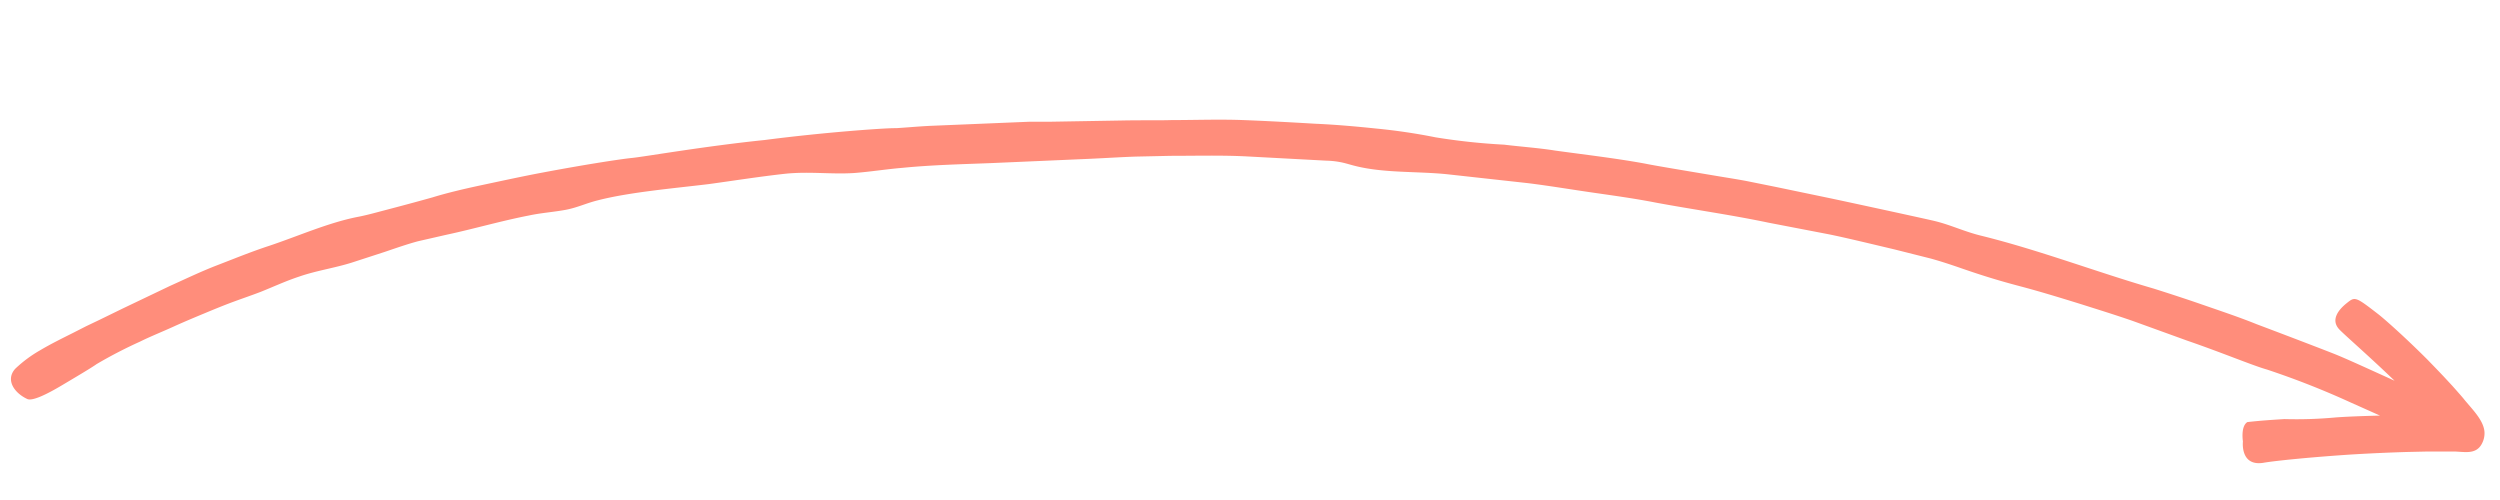 <svg id="Layer_1" data-name="Layer 1" xmlns="http://www.w3.org/2000/svg" viewBox="0 0 300 60"><defs><style>.cls-1{fill:#ff8d7b;}</style></defs><path class="cls-1" d="M295.58,47.78c-.26-.31-.54-.62-.82-.94l-.48-.54-1-1.08c-.67-.71-1.35-1.41-2-2.08-2.67-2.67-5.16-4.88-5.93-5.47-2.73-2.11-2.75-2.09-3.76-1.28s-1.91,2-.9,3.11c.48.54,3.58,3.22,6.66,6.19-2.93-1.33-5.86-2.68-7.28-3.24s-5.17-2-9.31-3.56c-2.05-.83-4.28-1.57-6.41-2.31s-4.17-1.4-5.91-1.95c-6.9-2-13.76-4.64-20.8-6.37-2-.5-3.65-1.31-5.57-1.76-1.59-.37-9.48-2.08-12.16-2.65l-6.77-1.41-3.47-.7c-1.14-.22-2.26-.39-3.33-.57-4.29-.72-7.8-1.3-9-1.55-3.52-.64-7.16-1.06-10.71-1.55-2-.32-4.09-.46-6.13-.71a75.62,75.62,0,0,1-8.23-.88,71,71,0,0,0-7.08-1.05c-2.4-.25-4.84-.47-7.32-.58-2.88-.17-5.77-.33-8.66-.44s-5.77,0-8.65,0c-1.32.05-3.4,0-5.95.05l-8.72.15-2.4,0-2.42.1-4.81.2-4.59.19c-1.46.07-2.84.2-4.11.28l-.27,0c-1.21,0-8.35.49-15.52,1.42-7.2.74-14.4,2-15.9,2.15s-5.9.84-10.72,1.75c-2.41.45-4.92,1-7.23,1.49s-4.42,1-6,1.49c-3.14.88-5.38,1.45-6.84,1.84s-2.17.51-2.22.52c-3.5.7-7.07,2.29-10.5,3.44-2.23.73-4.27,1.57-6.25,2.33s-3.84,1.66-5.71,2.5L14.77,37l-2.91,1.42-1.51.72-1.53.78c-1.23.62-2.69,1.33-4,2.11a15.32,15.32,0,0,0-3,2.23c-1.17,1.31-.15,2.87,1.45,3.62.61.29,2.37-.58,4.12-1.62S11,44.12,11.58,43.7A54.22,54.22,0,0,1,16.79,41c1.25-.62,2.66-1.18,4-1.79s2.64-1.15,3.77-1.62,2.22-.92,3.35-1.34,2.26-.8,3.38-1.23c1.55-.62,3-1.3,4.64-1.84,2.06-.71,4.14-1,6.23-1.65l4-1.3c1.33-.45,2.66-.92,4-1.28l3.37-.77c3.33-.71,6.59-1.67,9.94-2.32,1.44-.31,2.92-.41,4.35-.67s2.47-.79,3.91-1.15c3.89-1,9.24-1.45,13.33-1.95,3.06-.42,6.09-.9,9.16-1.24,2.91-.3,5.54.09,8.3-.09,1.94-.15,3.84-.46,5.78-.62,3.54-.35,7.11-.43,10.67-.57l11.73-.51c2-.09,4-.22,5.65-.27l4.11-.09c3.12,0,6.24-.09,9.36.08l9.36.5a10.06,10.06,0,0,1,1.57.16c.58.1,1.09.27,1.63.41,3.53.95,7.56.68,11.29,1.06l9.7,1.07c2.57.32,5.12.75,7.68,1.12s5.13.72,7.68,1.22c4.48.83,9,1.46,13.48,2.4l7.17,1.38c2,.4,5,1.13,8,1.84l4.29,1.08c1.34.37,2.52.77,3.45,1.09,3.09,1.08,5.17,1.68,7.29,2.24s4.22,1.19,7.38,2.17c1.85.59,4,1.25,6.16,2l6.52,2.36c4.24,1.46,7.9,3,9.55,3.46a99.82,99.82,0,0,1,10,3.93l3.58,1.6c-2,.05-3.92.12-5.29.22a51.33,51.33,0,0,1-6.18.2c-1.48.09-2.95.19-4.45.36-.7.45-.6,1.81-.53,2.32,0,0-.36,3,2.43,2.57,1.4-.25,5.95-.7,10.58-1,2.31-.14,4.63-.24,6.58-.3l2.63-.06h3c1.28,0,2.7.44,3.43-.89a2.65,2.65,0,0,0,.34-1.42C298.06,50.39,296.54,49,295.58,47.78Z"/></svg>